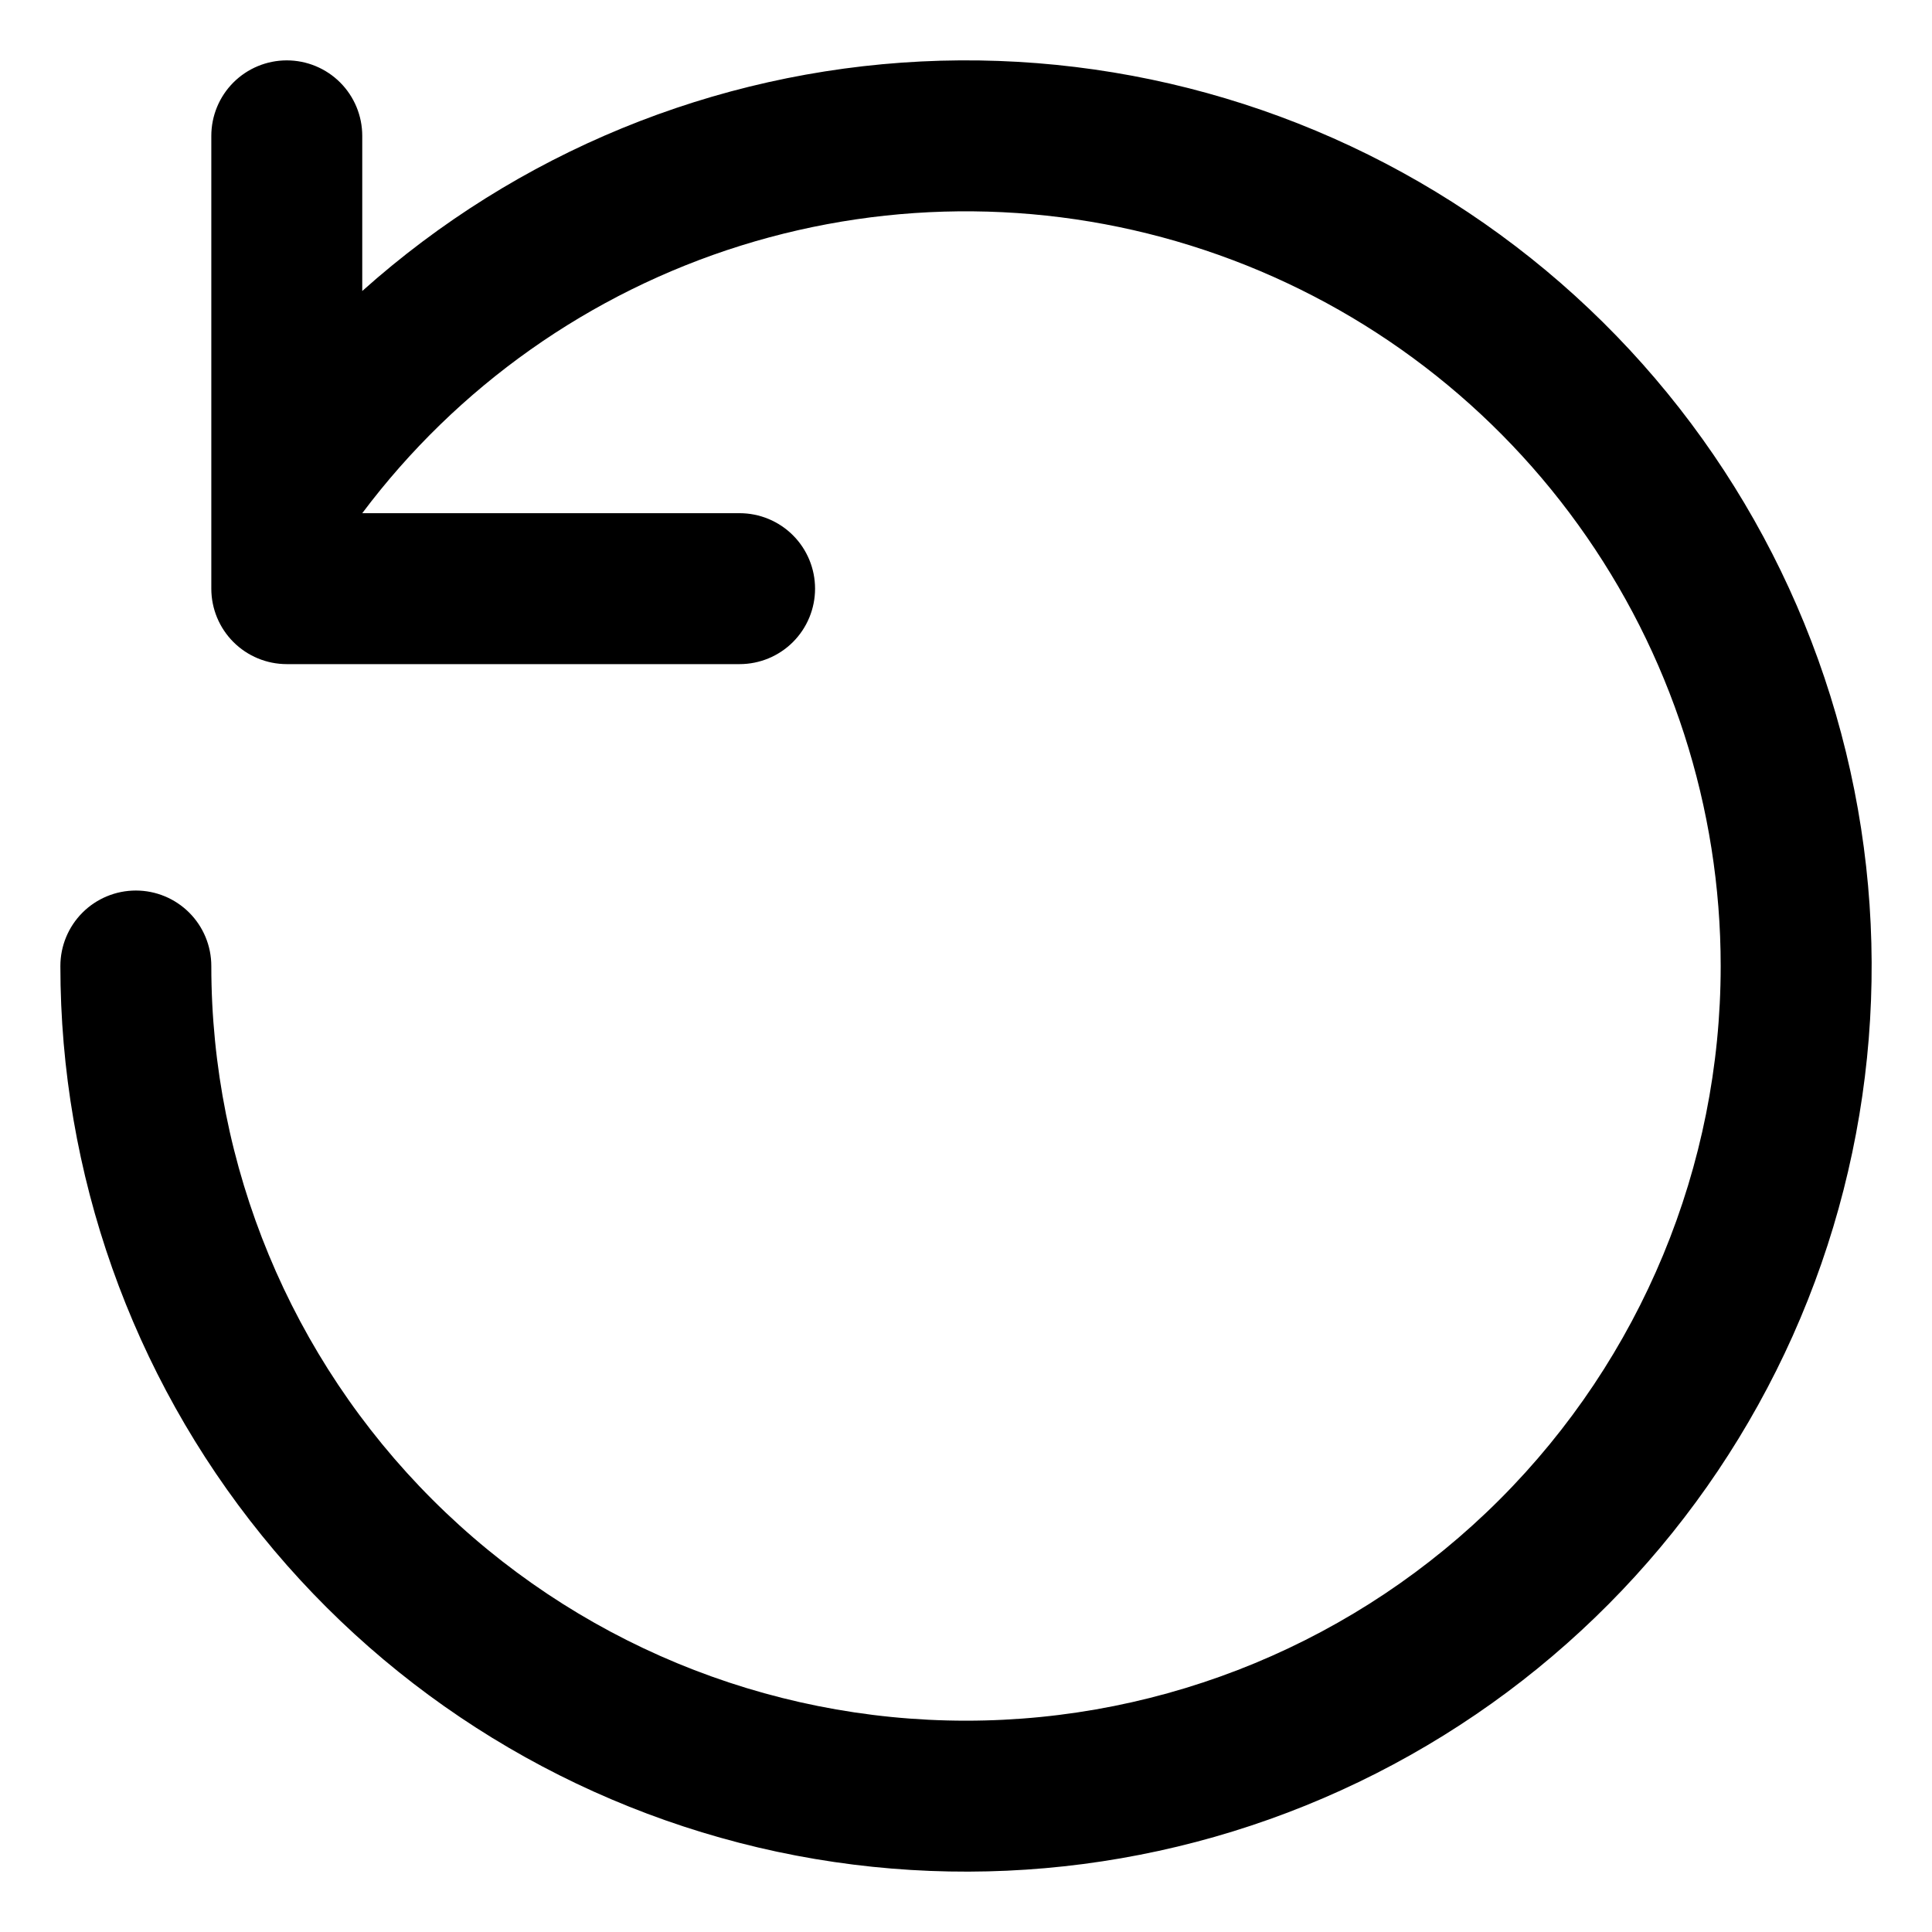 <svg width="16" height="16" viewBox="0 0 16 16" fill="none" xmlns="http://www.w3.org/2000/svg">
<path d="M14.25 8C14.25 6.688 13.837 5.41 13.07 4.346C12.303 3.281 11.221 2.486 9.976 2.071C8.732 1.656 7.389 1.643 6.136 2.034C4.884 2.425 3.787 3.201 3 4.25H6.125C6.291 4.25 6.45 4.316 6.567 4.433C6.684 4.55 6.75 4.709 6.75 4.875C6.75 5.041 6.684 5.2 6.567 5.317C6.45 5.434 6.291 5.5 6.125 5.5H2.375C2.209 5.5 2.05 5.434 1.933 5.317C1.816 5.2 1.75 5.041 1.75 4.875V4.054V1.125C1.75 0.959 1.816 0.8 1.933 0.683C2.05 0.566 2.209 0.5 2.375 0.5C2.541 0.5 2.7 0.566 2.817 0.683C2.934 0.8 3 0.959 3 1.125V2.41C4.28 1.265 5.914 0.594 7.629 0.509C9.344 0.424 11.037 0.931 12.424 1.944C13.81 2.956 14.807 4.414 15.248 6.074C15.69 7.734 15.548 9.494 14.847 11.062C14.145 12.63 12.928 13.909 11.396 14.687C9.865 15.465 8.114 15.693 6.434 15.335C4.755 14.976 3.249 14.053 2.169 12.717C1.089 11.383 0.5 9.717 0.5 8C0.5 7.834 0.566 7.675 0.683 7.558C0.8 7.441 0.959 7.375 1.125 7.375C1.291 7.375 1.45 7.441 1.567 7.558C1.684 7.675 1.75 7.834 1.75 8C1.75 9.658 2.408 11.247 3.581 12.419C4.753 13.591 6.342 14.25 8 14.25C9.658 14.25 11.247 13.591 12.419 12.419C13.591 11.247 14.25 9.658 14.25 8Z" fill="currentColor"/>
</svg>
